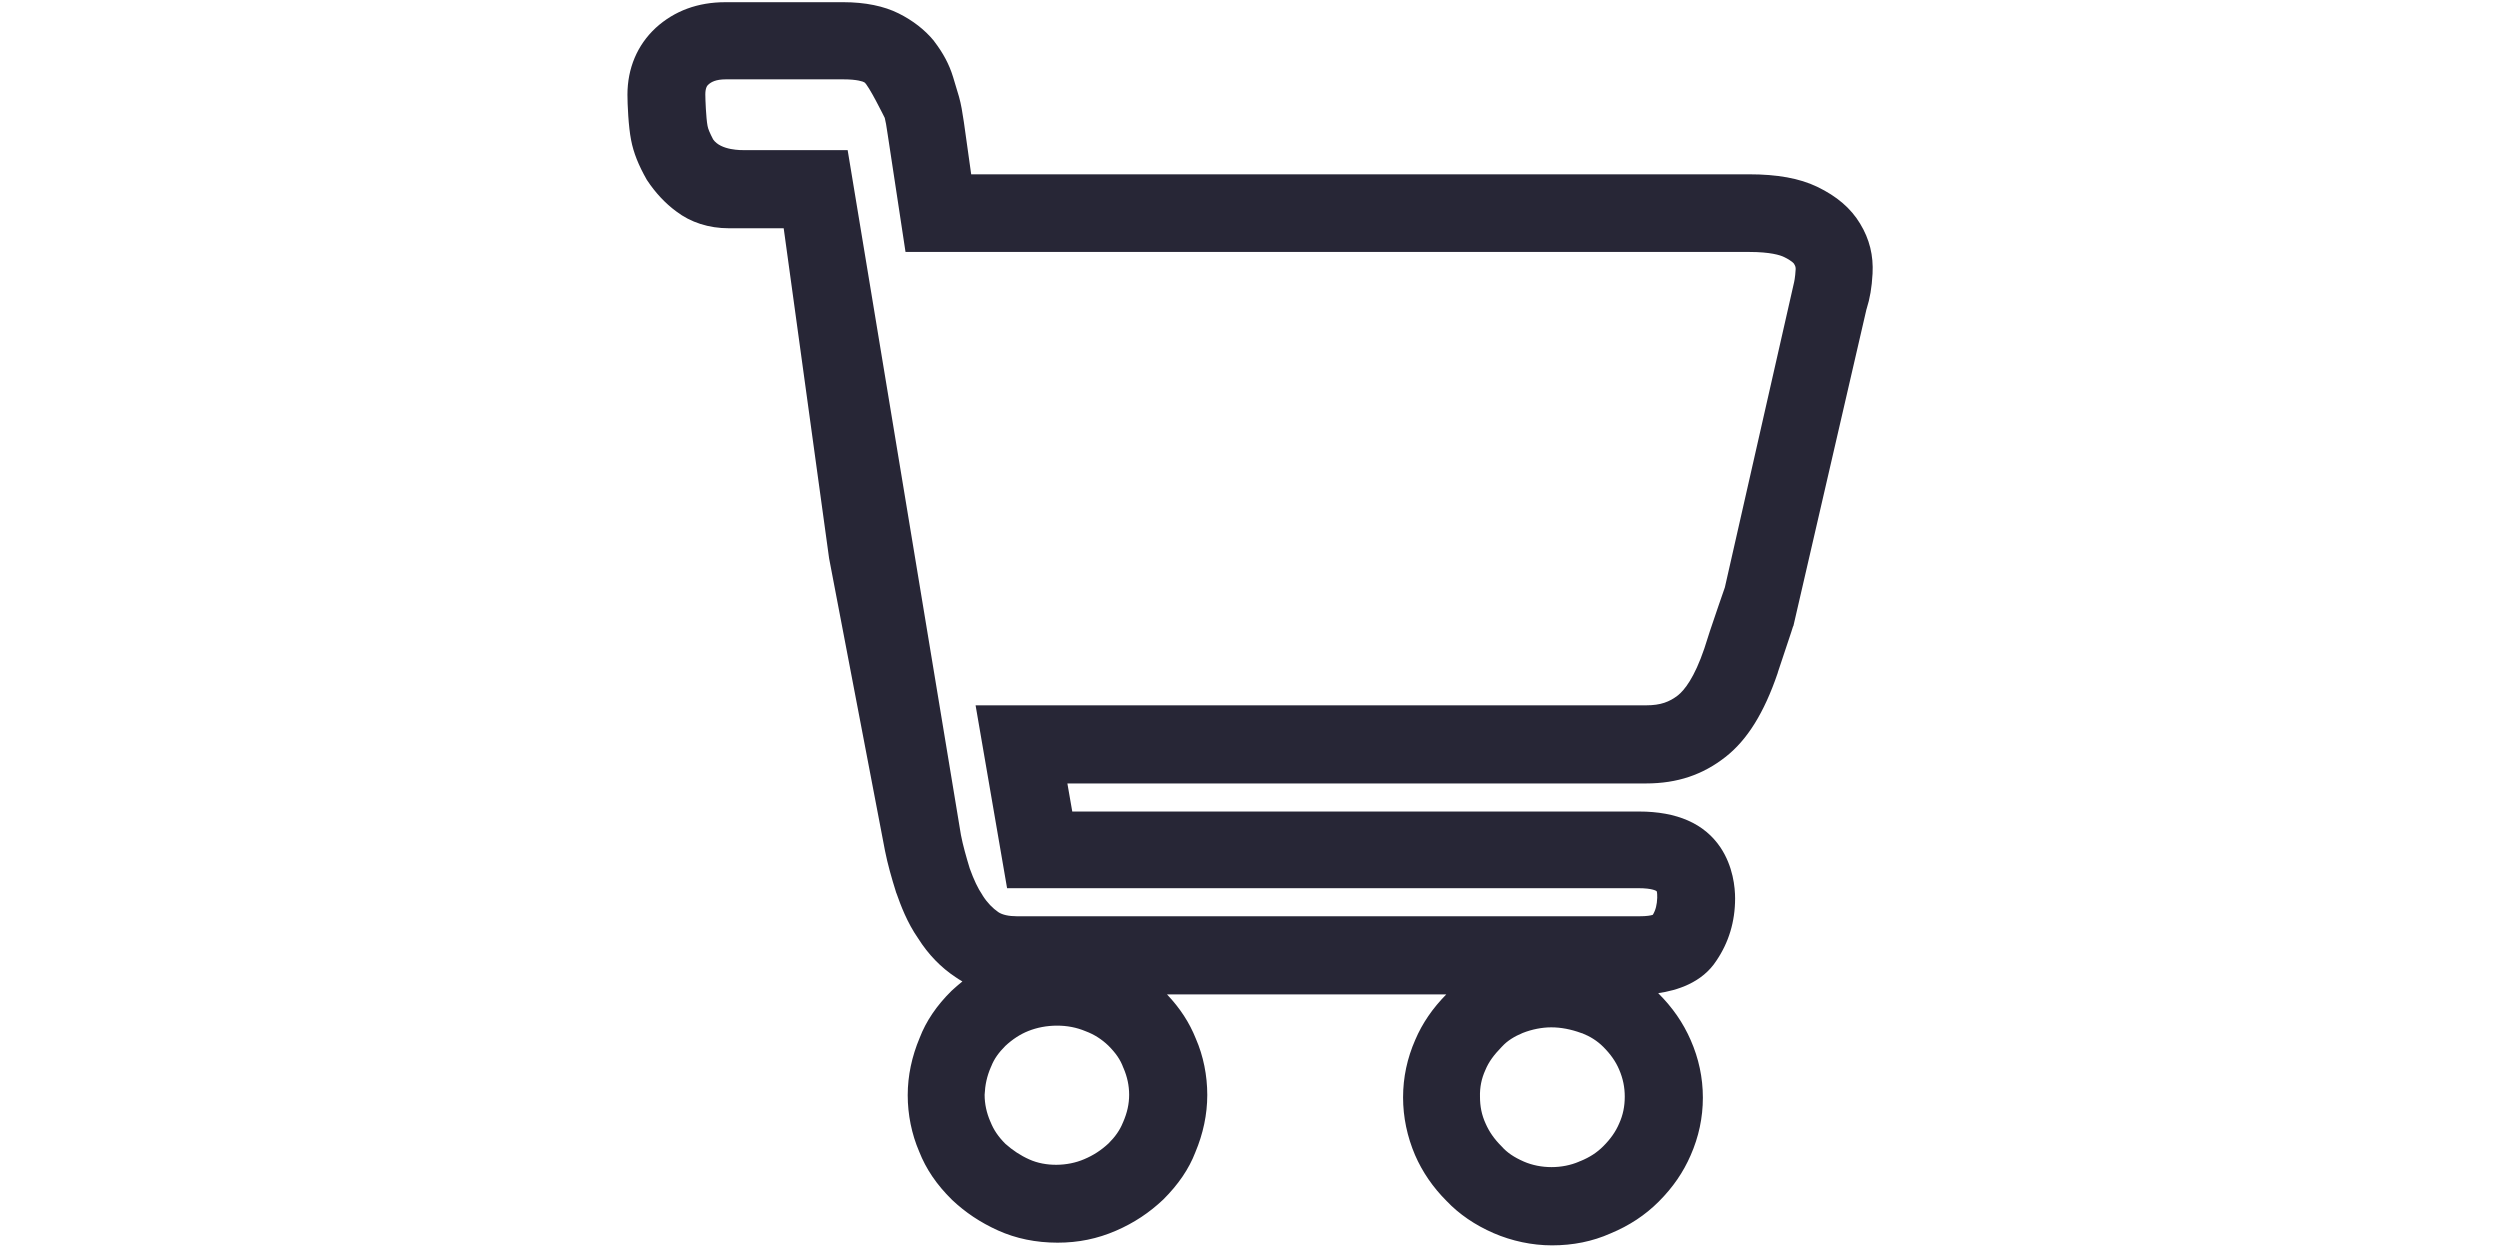 <?xml version="1.0" standalone="no"?><!DOCTYPE svg PUBLIC "-//W3C//DTD SVG 1.1//EN" "http://www.w3.org/Graphics/SVG/1.1/DTD/svg11.dtd"><svg class="icon" height="512" viewBox="0 0 1024 1024" version="1.1" xmlns="http://www.w3.org/2000/svg"><path d="M1011.8 183.2c-7.6-12.6-19-22.4-35.2-30.2-14.6-7-32.8-10.2-55.8-10.2H283.6l-6-42.8c-1.2-8-2.2-14.4-4-20.8l-4.8-16-0.2-0.6c-3-9.8-8-19.2-15.2-28.6l-0.4-0.6c-7.4-9-17.2-16.6-28.8-22.4-12-6-27.4-9.2-45.4-9.2H82.2c-22.4 0-41.6 7-57 21l-0.2 0.2c-15 14-23 33-23 54.6 0 7.6 0.8 26.2 3 37.2 2 10.4 6 20.4 12.8 32.4l0.4 0.6c6.6 10 14.8 18.8 23.8 25.4 11.8 9 26.6 13.8 43.2 13.8H130l37.2 270.4 45.8 239.6c2.2 11 5.2 21.6 9.2 34.4l0.2 0.4c3.4 9.6 8.6 23.8 17.8 37 8.2 13 18.6 23.8 30.8 31.8 1.8 1.2 3.6 2.4 5.4 3.4-3 2.4-6 5-8.8 7.6l-0.2 0.2c-12 11.8-20.8 24.8-26 38.4-6.4 15.2-9.8 31-9.8 47 0 15.8 3.2 31.8 9.4 46.2 5.6 14.2 14.2 27 26.8 39.4l0.2 0.2c10.8 10.2 23 18.4 37.6 25s31 10 48.8 10c17 0 32.6-3.2 47.8-9.8 14.8-6.4 27.4-14.8 38.8-25.6l0.2-0.2c12-12 20.8-24.8 26-38.4 6.4-15.2 9.8-31 9.8-47s-3.2-32-9.4-46.2c-5.2-13-12.8-24.8-23.6-36.2h228.8c-11.2 11.4-19.6 23.6-25.4 37.2-6.6 15-10 30.8-10 47.2 0 16.2 3.4 32.2 9.8 47.2 6 13.8 14.6 26.4 25.8 37.6 10.2 10.8 23.4 19.8 38.6 26.4 14.8 6.4 31.4 10 47.8 10 17.2 0 33.2-3.2 48-9.8 15.4-6.4 28.4-15 39.4-26 11.8-11.8 20.2-24.2 26.2-38 6.6-15 10-30.8 10-47.2s-3.4-32.2-10-47.2c-6.2-14.2-14.8-26.6-26.4-38.2l-0.2-0.2c15.2-2.2 36-8.4 47.8-26.8 10-14.8 15.2-31.8 15.2-50.8 0-9-1.6-26.2-12-41.8-13.2-19.6-35.6-29.4-66.8-29.4H366.4l-4-23h474c25.8 0 46.6-7.2 65-21.6 18-14 31.8-36.4 42.8-68.6l0.2-0.6v-0.2c2.8-8.4 6.4-19 10.8-32.4l1.6-5 0.4-0.8 59.8-259.2 0.2-0.6c2.6-8.2 4.2-17.2 4.8-28.6 0.8-14.8-2.4-28.2-10.2-41z m-192.8 715.2c0 7.8-1.4 15-4.6 22-2.8 6.6-7 12.6-13 18.6-5.2 5.2-11 9-18.8 12.2h-0.2l-0.8 0.4c-13.8 6-31.4 6-45.2 0-8.2-3.6-13.8-7.4-18.2-12.4l-0.2-0.2c-6-6-10-11.8-13-18.6-3.2-7-4.6-14-4.6-22-0.2-7.6 1.2-14.8 4.4-21.8 2.8-6.8 7-12.4 13.4-19l0.4-0.4c4.2-4.6 10-8.2 16.8-11 7.6-3 15.8-4.6 23.4-4.6 8 0 16.2 1.6 24.4 4.6l0.6 0.2h0.2c6.6 2.6 12.4 6.2 17.4 11.2 6 6 10.2 12 13 18.6 3.2 7.4 4.6 14.6 4.6 22.2z m43.6-328.8c-7 5.4-14.2 8.2-26 8.2H287.2l25.8 149.8H830c12.2 0 15 2.4 15 2.4l0.2 0.2c0.4 0.8 0.4 4 0.4 5.2-0.2 5.6-1.2 10-3.6 14-1.6 0.6-5 1.2-11 1.2h-510c-6.6 0-12-1.2-15.2-3.4-4.6-3.2-9-7.6-12.8-13.6l-0.2-0.4c-3.8-5.6-7-12.4-10.4-21.8-2.8-9.2-5.6-19-7.2-27.4L182.4 123H98.2c-2.6 0-19.6 0.4-26-8.8-2.6-5-4.2-8.6-4.6-11.2-1.2-6.4-1.8-21.8-1.8-25.6 0-5.6 1.6-7.4 2.6-8.2 2.2-2 6-4.2 14.2-4.2h96.4c11.2 0 16 1.8 17 2.4 3.2 1.6 16.8 29.2 16.8 29.2 0.6 2.2 1.4 6.6 2.4 13.6l14.6 96.2h691.2c17.2 0 25.4 2.6 28.6 4.2 6.6 3.2 8 5.4 8 5.4 1.4 2.2 1.4 3.2 1.4 4.6-0.4 7-1.2 10.4-1.6 12l-56.4 248.6-5.4 15.6c-5.6 16.2-9 26.6-11.4 34.4-8.2 24.2-16.4 34.2-21.6 38.4zM299.8 874l0.2-0.4c2.4-6.2 6.2-11.4 11.6-16.8 5.8-5.4 12.2-9.6 18.8-12.2 7-2.8 15-4.4 23.6-4.4 8 0 15.8 1.4 23.4 4.6 7 2.6 13.2 6.6 18.6 11.8 6 6 9.8 11.4 12.2 18l0.2 0.4c3 7 4.6 14.2 4.6 21.8 0 7.6-1.6 14.8-5 22.6l-0.2 0.4c-2.4 6-6.2 11.4-11.6 16.8-6 5.6-12.4 9.8-20 13-13.8 6-31.8 6.2-45 0.2-7.2-3.2-13.8-7.6-19.6-12.8-5.8-5.8-9.6-11.4-12.2-18l-0.2-0.4c-3-7-4.6-14.2-4.6-21.8 0.4-8 1.8-15 5.2-22.8z" fill="#272636" /></svg>